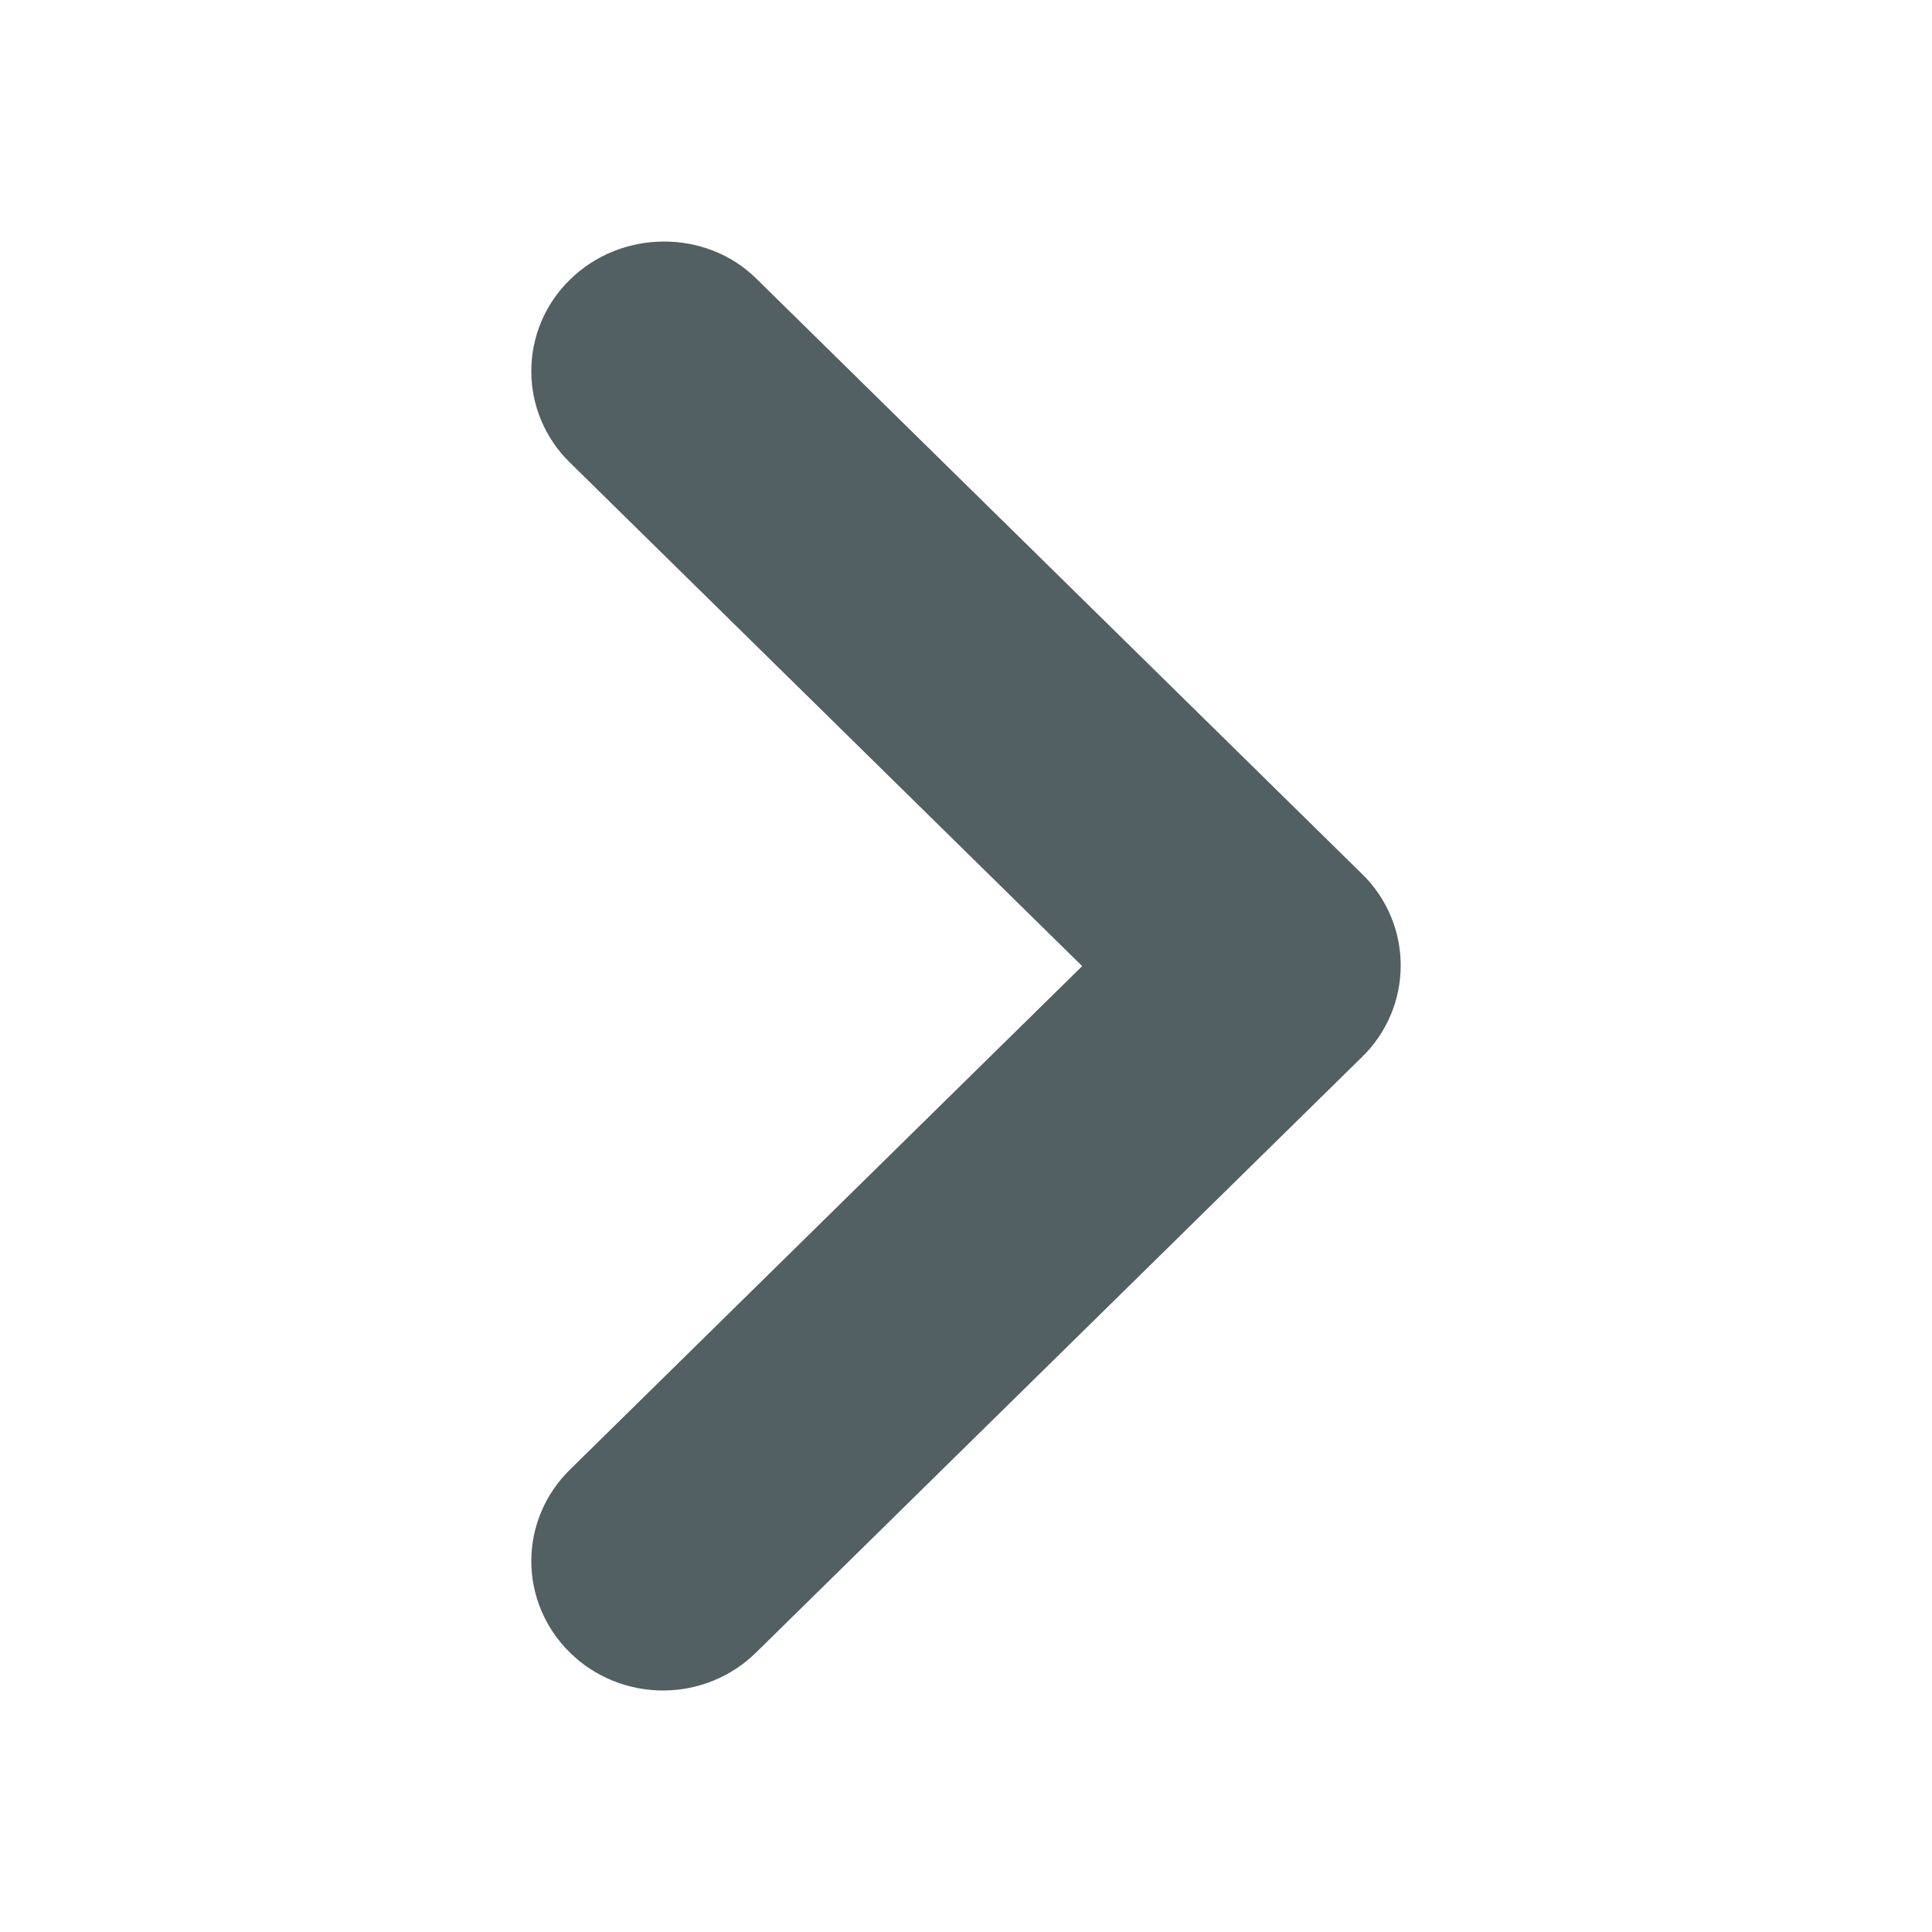 <svg width="16" height="16" viewBox="0 0 16 16" fill="none" xmlns="http://www.w3.org/2000/svg">
<path d="M4.72 2.316C4.618 2.415 4.538 2.533 4.483 2.663C4.428 2.793 4.4 2.933 4.4 3.073C4.4 3.214 4.428 3.354 4.483 3.484C4.538 3.614 4.618 3.732 4.72 3.831L8.962 8.001L4.72 12.171C4.515 12.372 4.4 12.644 4.4 12.928C4.4 13.213 4.515 13.485 4.72 13.686C4.924 13.887 5.201 14 5.491 14C5.78 14 6.057 13.887 6.261 13.686L11.28 8.753C11.382 8.654 11.462 8.536 11.517 8.406C11.572 8.276 11.6 8.136 11.6 7.996C11.6 7.855 11.572 7.715 11.517 7.585C11.462 7.455 11.382 7.337 11.28 7.238L6.261 2.305C5.846 1.897 5.146 1.897 4.72 2.316Z" fill="#525F63"/>
</svg>
